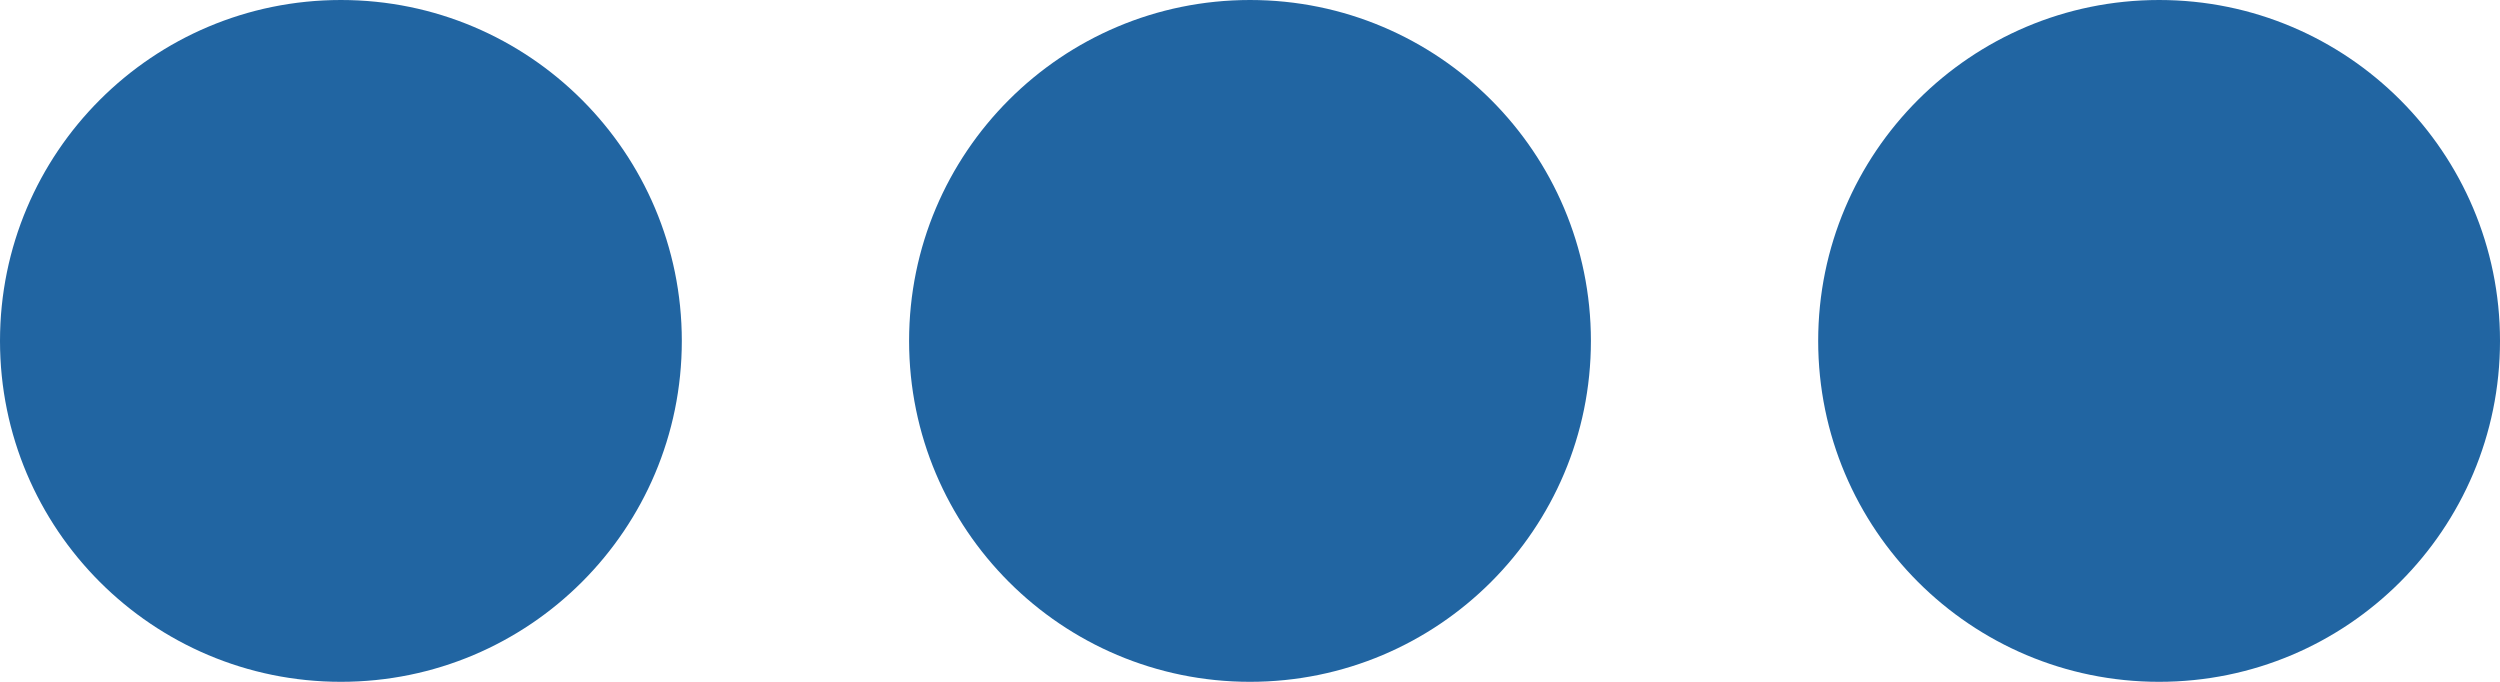 <svg width="11" height="3" viewBox="0 0 11 3" fill="none" xmlns="http://www.w3.org/2000/svg">
<circle cx="9.5" cy="1.5" r="1.5" transform="rotate(90 9.5 1.5)" fill="#2165A2"/>
<circle cx="5.5" cy="1.5" r="1.5" transform="rotate(90 5.5 1.5)" fill="#2165A2"/>
<circle cx="1.5" cy="1.5" r="1.5" transform="rotate(90 1.5 1.5)" fill="#2165A2"/>
</svg>
